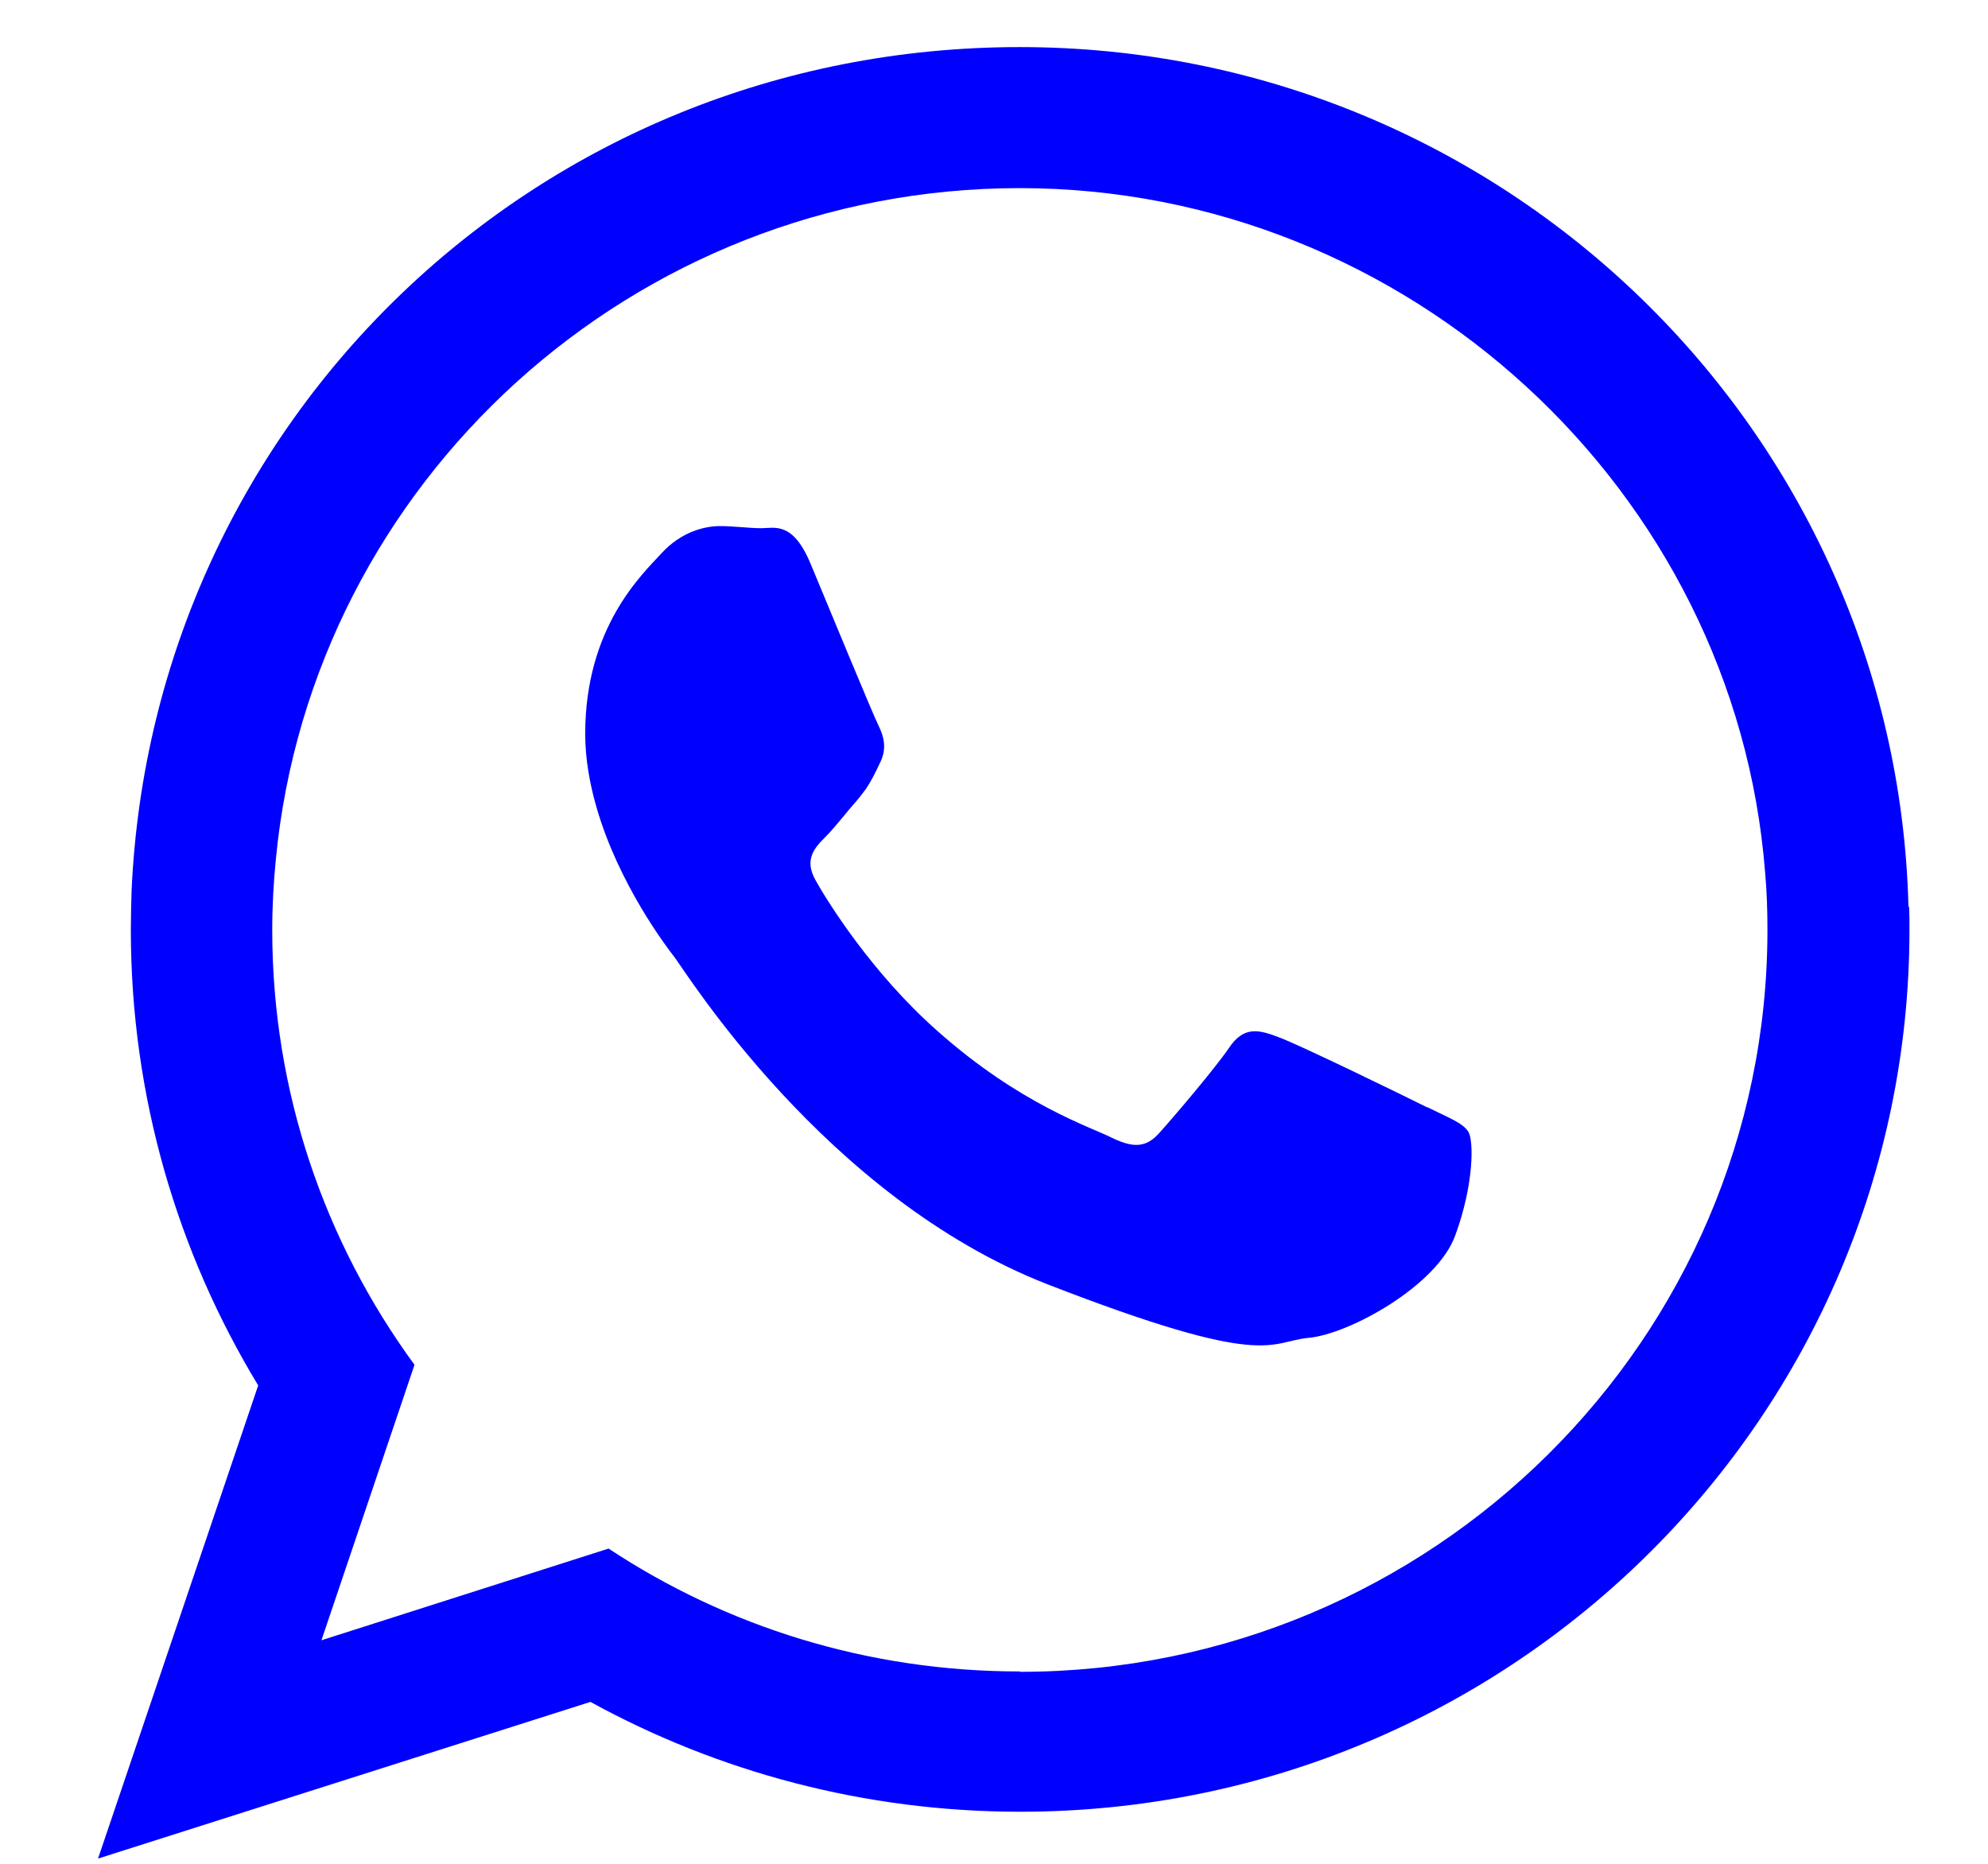 <svg width="16" height="15" viewBox="0 0 16 15" fill="none" xmlns="http://www.w3.org/2000/svg">
<path fill-rule="evenodd" clip-rule="evenodd" d="M15.36 7.3C15.264 3.461 12.099 0.379 8.208 0.379C4.317 0.379 1.227 3.392 1.059 7.17C1.056 7.275 1.053 7.377 1.053 7.481C1.053 8.825 1.428 10.078 2.078 11.15L0.789 14.958L4.752 13.697C5.776 14.259 6.958 14.581 8.211 14.581C12.165 14.581 15.368 11.4 15.368 7.479C15.368 7.418 15.368 7.358 15.365 7.297L15.36 7.3ZM8.208 13.452C6.985 13.452 5.848 13.091 4.898 12.463L2.587 13.201L3.336 10.984C2.615 9.999 2.191 8.79 2.191 7.484C2.191 7.289 2.202 7.096 2.221 6.906C2.516 3.885 5.088 1.514 8.208 1.514C11.328 1.514 13.964 3.943 14.206 7.019C14.22 7.173 14.225 7.327 14.225 7.484C14.225 10.778 11.524 13.455 8.208 13.455V13.452Z" fill="#0000FF"/>
<path fill-rule="evenodd" clip-rule="evenodd" d="M11.488 8.913C11.312 8.825 10.45 8.404 10.287 8.346C10.127 8.285 10.009 8.258 9.891 8.434C9.772 8.608 9.436 9.001 9.334 9.114C9.23 9.233 9.13 9.244 8.951 9.158C8.778 9.07 8.211 8.891 7.541 8.294C7.021 7.834 6.666 7.266 6.567 7.09C6.467 6.917 6.556 6.823 6.644 6.735C6.724 6.655 6.817 6.531 6.908 6.429C6.933 6.399 6.952 6.371 6.971 6.347C7.013 6.283 7.043 6.223 7.082 6.14C7.142 6.022 7.112 5.923 7.068 5.834C7.024 5.746 6.671 4.89 6.525 4.54C6.382 4.193 6.233 4.251 6.129 4.251C6.024 4.251 5.911 4.234 5.793 4.234C5.674 4.234 5.484 4.278 5.325 4.452C5.165 4.625 4.71 5.05 4.71 5.906C4.71 6.107 4.746 6.308 4.801 6.498C4.978 7.112 5.36 7.616 5.429 7.704C5.517 7.817 6.641 9.635 8.425 10.334C10.21 11.028 10.21 10.797 10.532 10.767C10.854 10.739 11.57 10.348 11.714 9.938C11.862 9.533 11.862 9.183 11.818 9.109C11.774 9.037 11.659 8.996 11.482 8.908L11.488 8.913Z" fill="#0000FF"/>
</svg>
